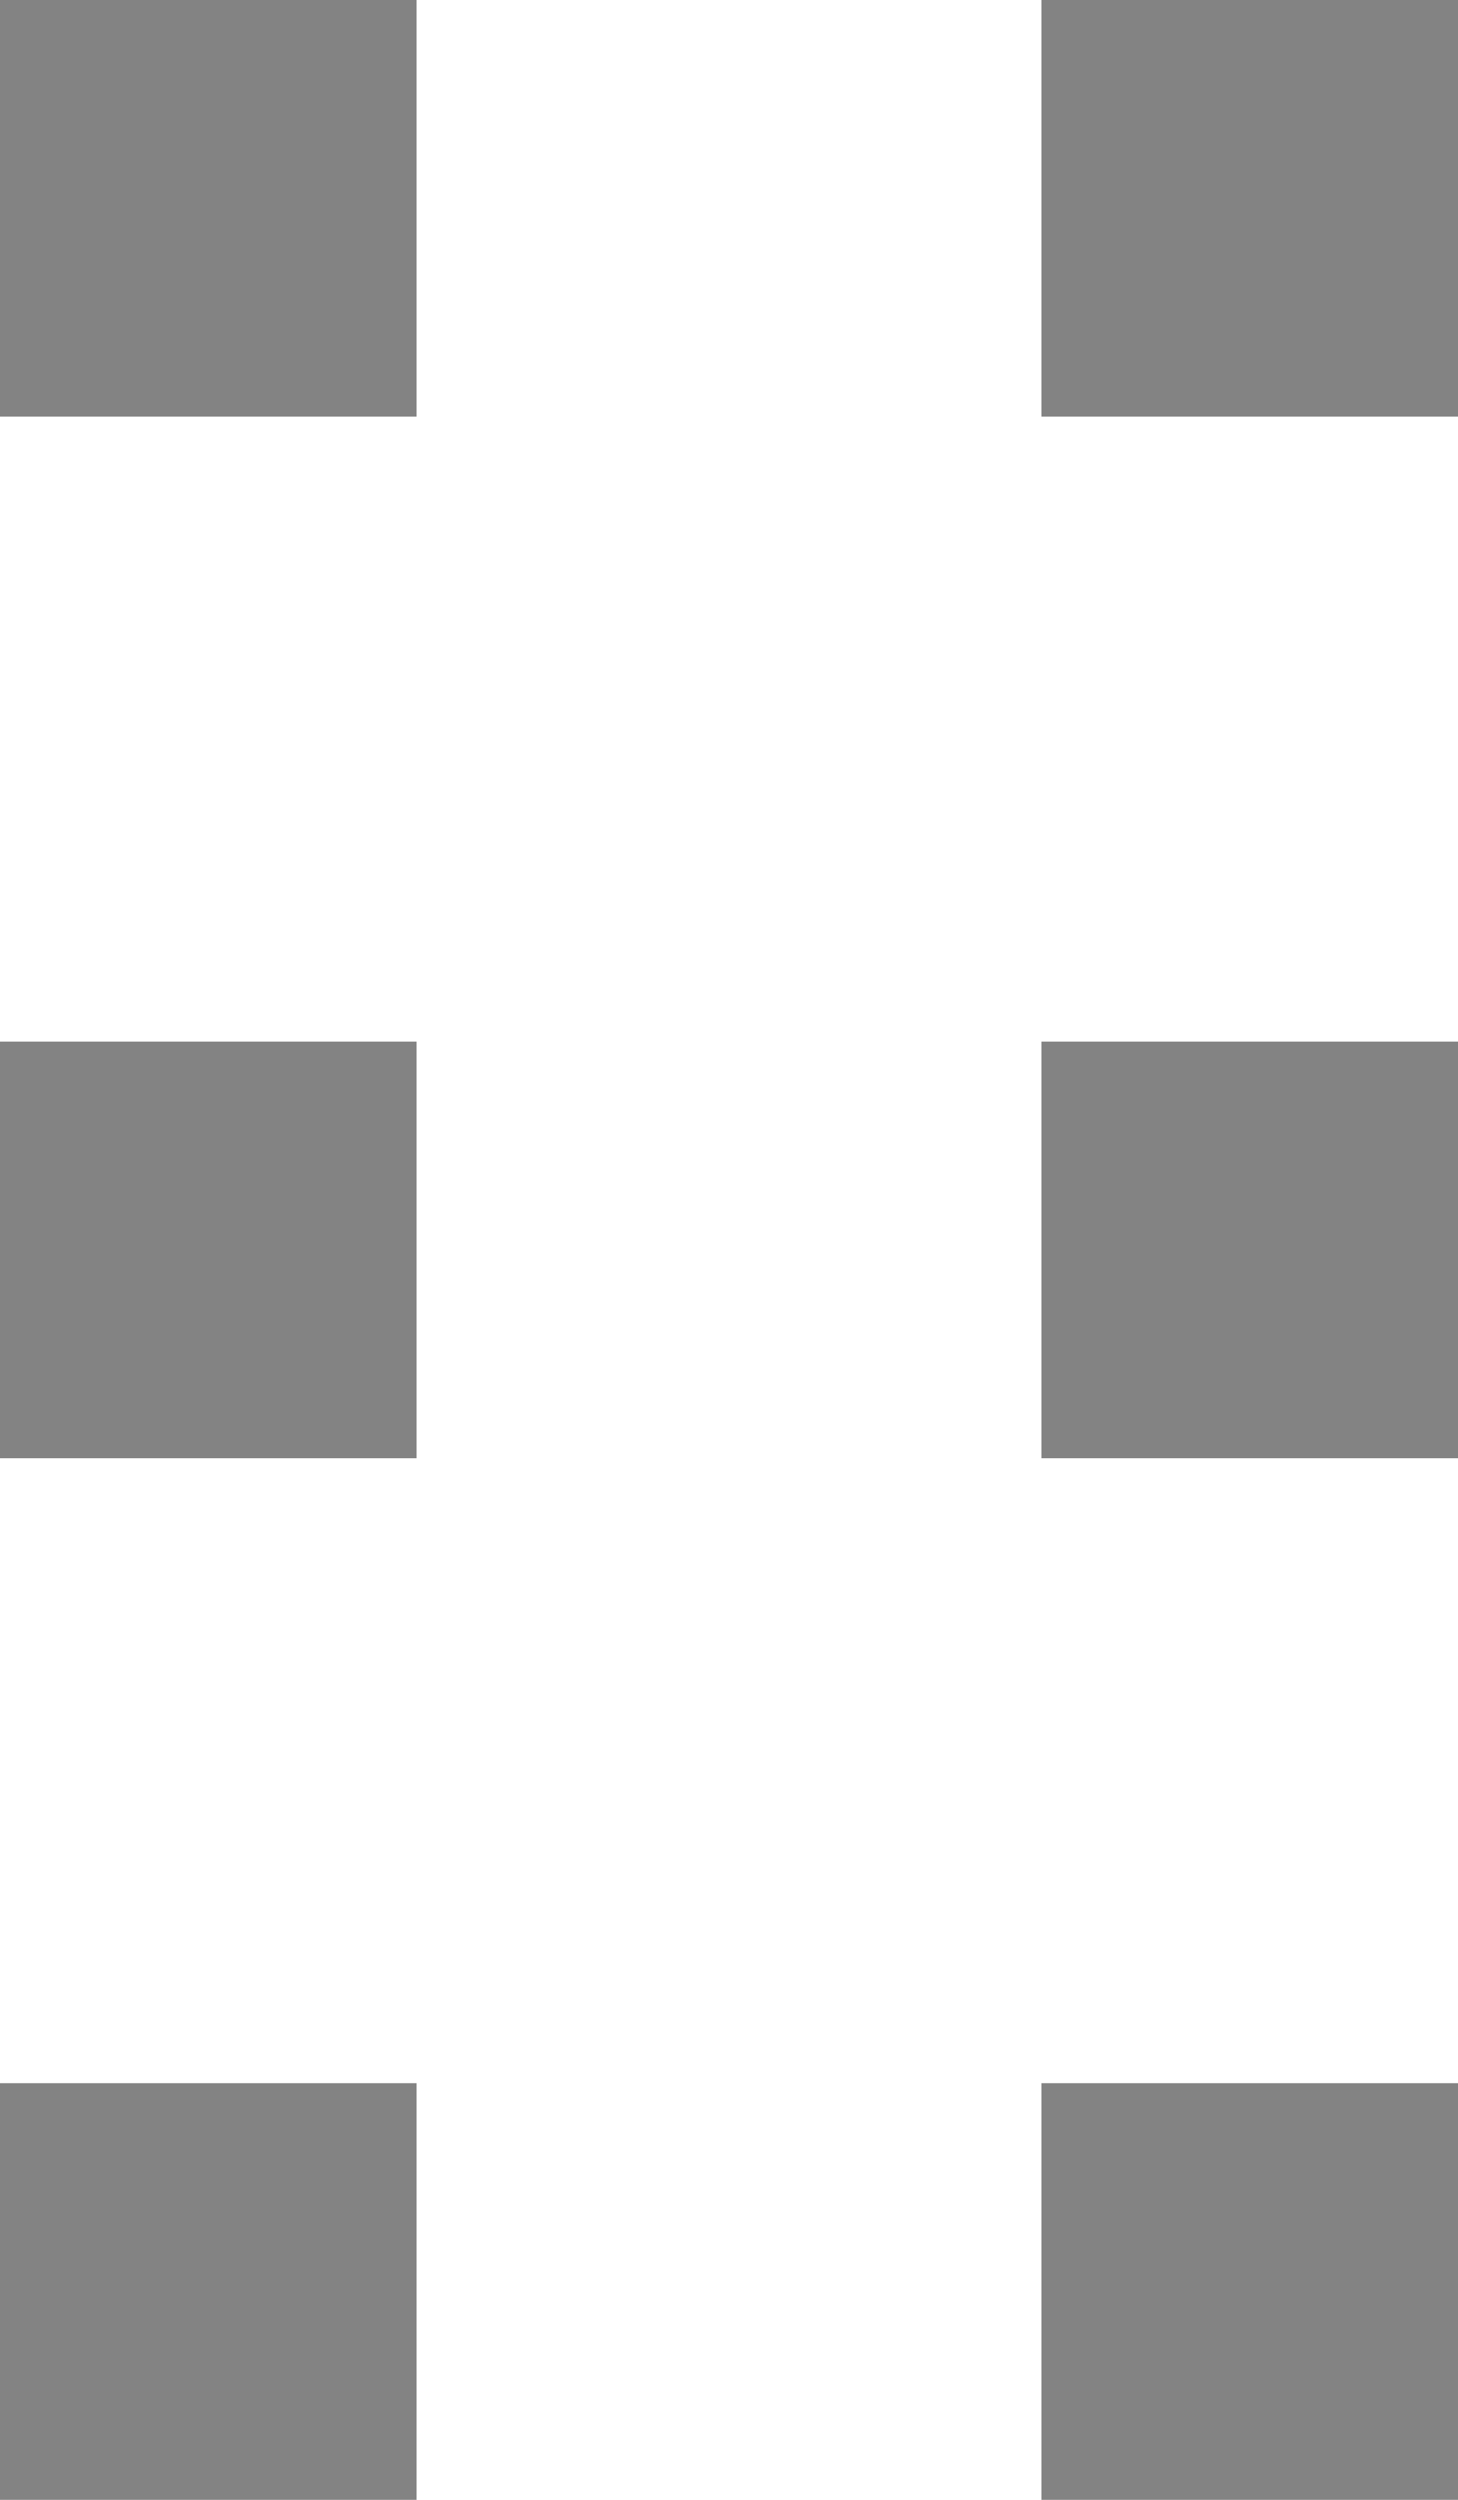<?xml version="1.0" encoding="UTF-8" standalone="no"?>
<svg width="7px" height="12px" viewBox="0 0 7 12" version="1.1" xmlns="http://www.w3.org/2000/svg" xmlns:xlink="http://www.w3.org/1999/xlink">
    <g id="Page-1" stroke="none" stroke-width="1" fill="none" fill-rule="evenodd">
        <g id="move" fill="#838383" fill-rule="nonzero">
            <g id="Group">
                <path d="M0,2 L2,2 L2,0 L0,0 L0,2 Z M0,7 L2,7 L2,5 L0,5 L0,7 Z M0,12 L2,12 L2,10 L0,10 L0,12 Z M5,0 L5,2 L7,2 L7,0 L5,0 Z M5,7 L7,7 L7,5 L5,5 L5,7 Z M5,12 L7,12 L7,10 L5,10 L5,12 Z" id="Shape"></path>
            </g>
        </g>
    </g>
</svg>